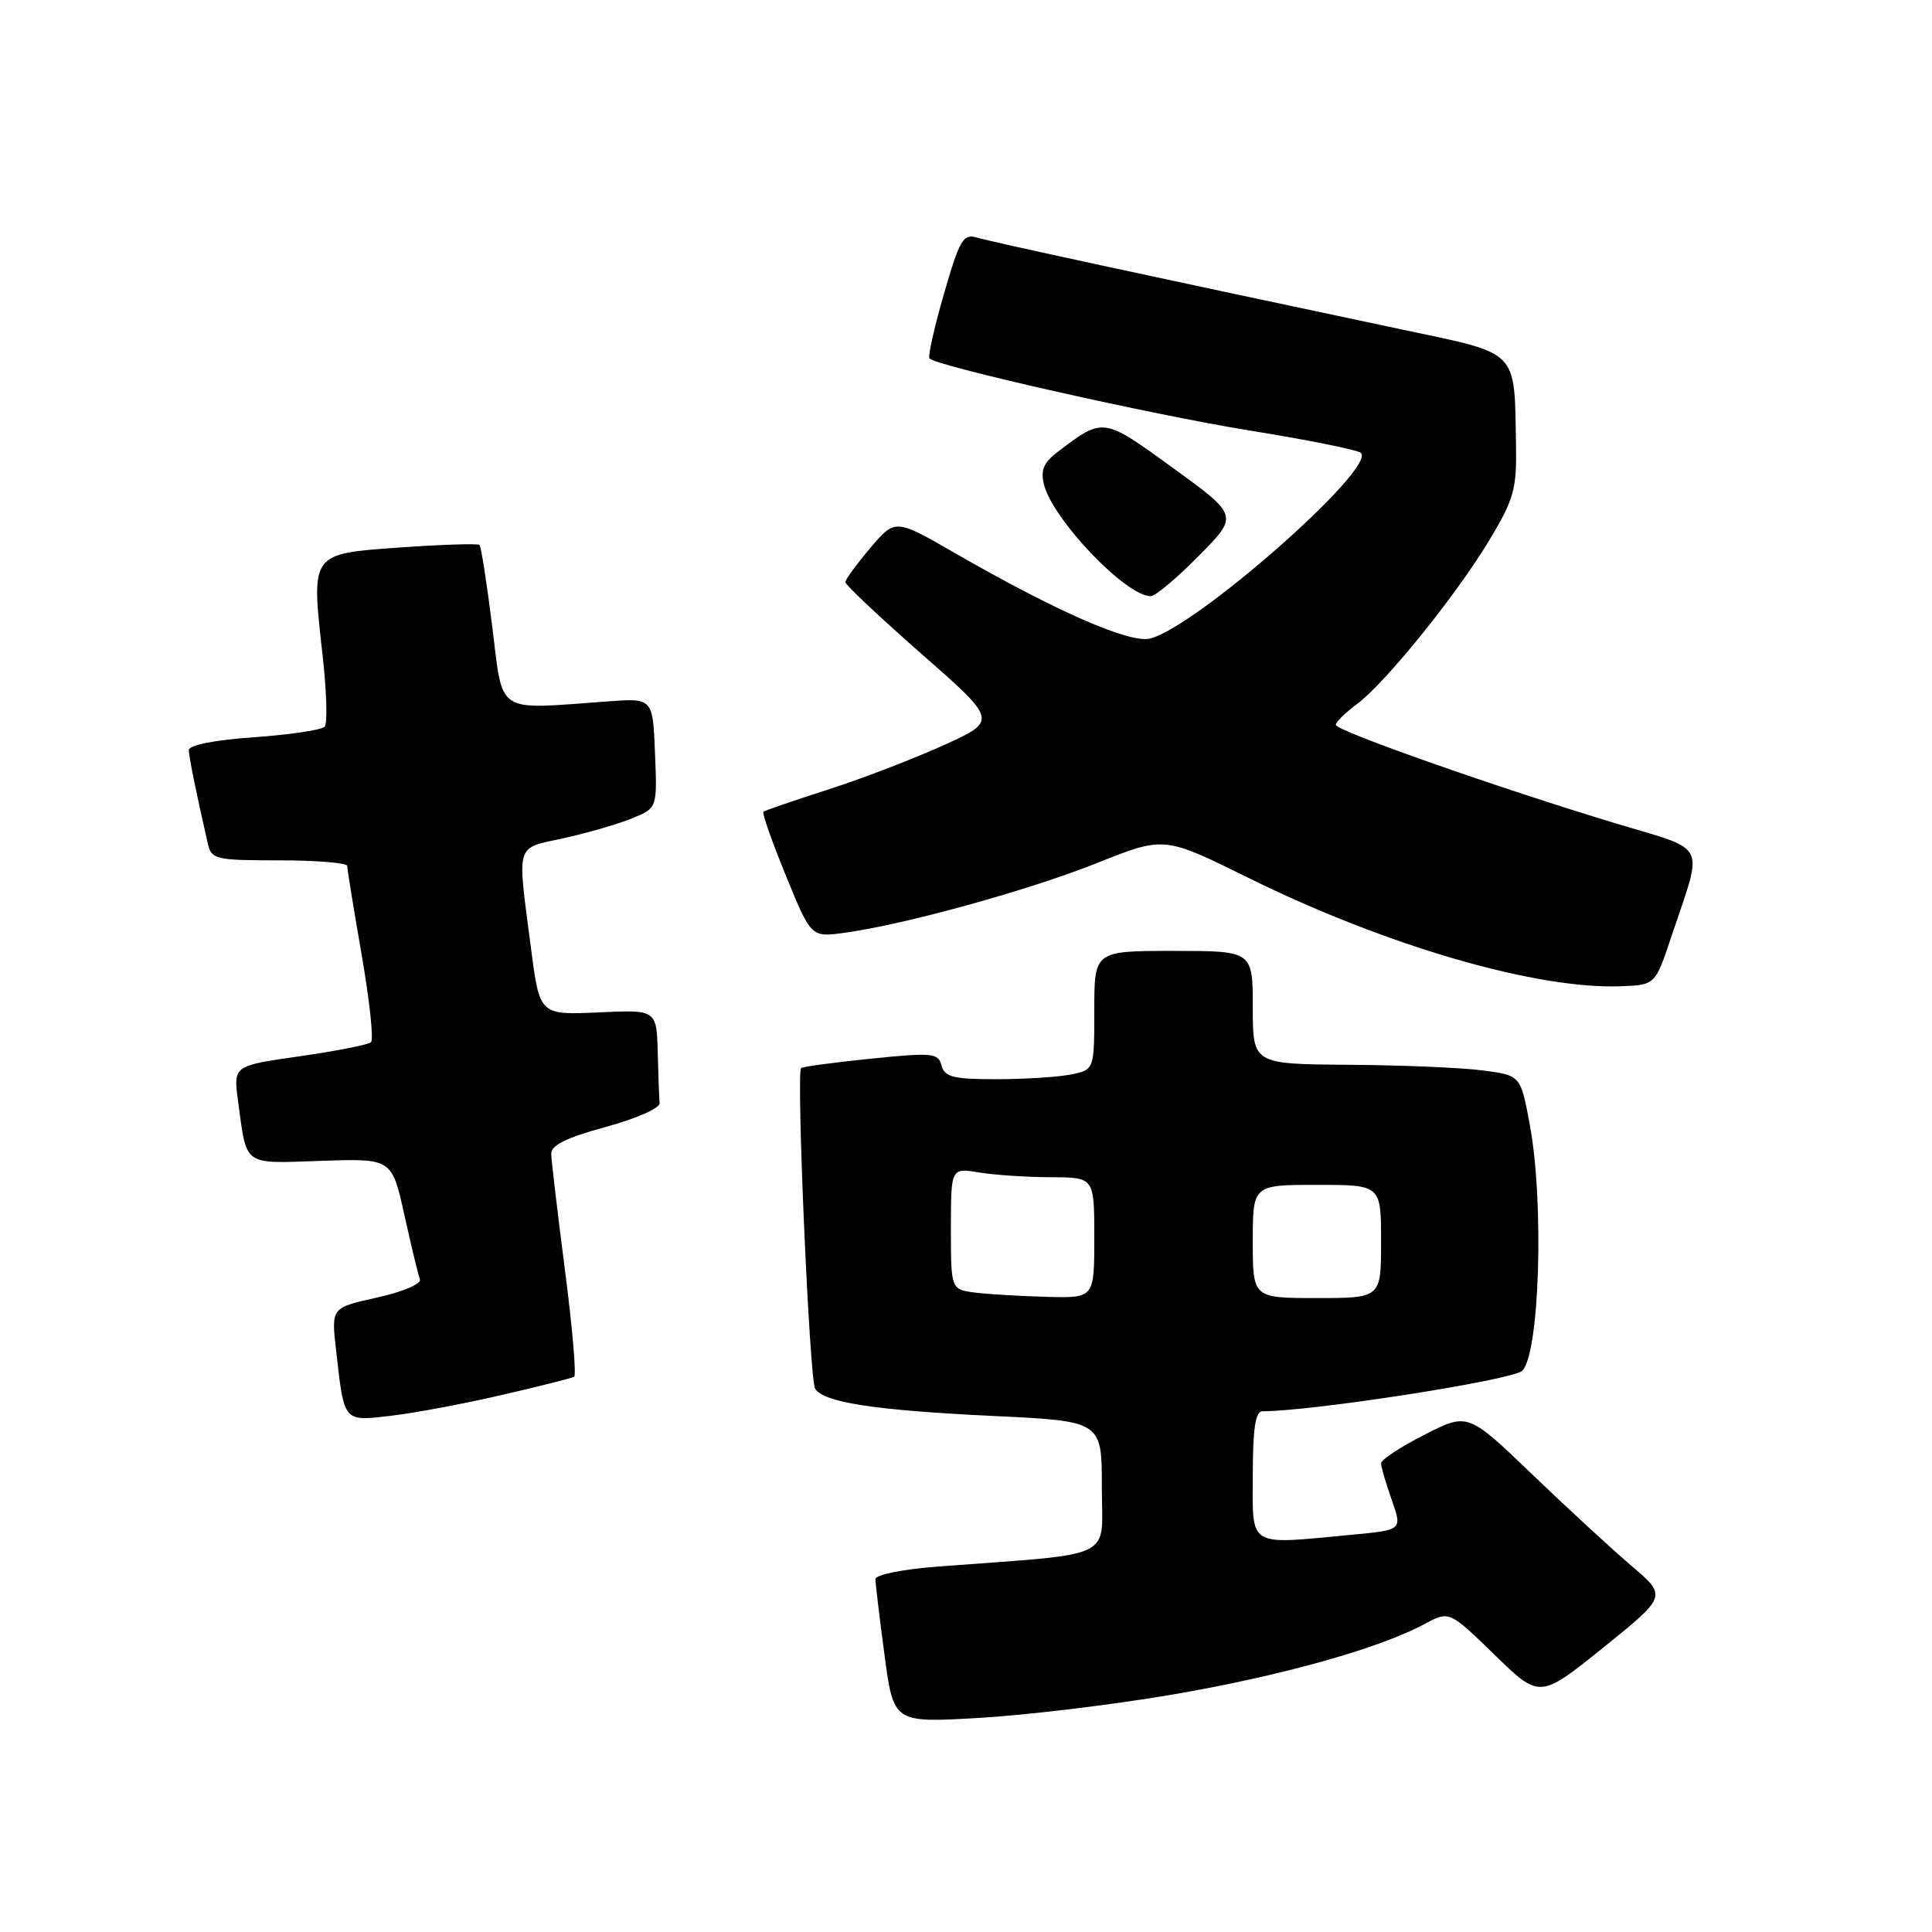 <?xml version="1.0" encoding="UTF-8" standalone="no"?>
<!DOCTYPE svg PUBLIC "-//W3C//DTD SVG 1.1//EN" "http://www.w3.org/Graphics/SVG/1.1/DTD/svg11.dtd" >
<svg xmlns="http://www.w3.org/2000/svg" xmlns:xlink="http://www.w3.org/1999/xlink" version="1.1" viewBox="0 0 256 256">
 <g >
 <path fill="currentColor"
d=" M 155.17 224.57 C 169.57 222.12 182.69 218.46 188.77 215.19 C 192.03 213.43 192.03 213.43 198.03 219.26 C 204.02 225.09 204.02 225.09 212.46 218.30 C 220.89 211.50 220.89 211.50 216.20 207.50 C 213.61 205.30 207.68 199.83 203.00 195.34 C 194.50 187.18 194.50 187.18 188.75 190.11 C 185.59 191.72 183.00 193.42 183.00 193.89 C 183.00 194.36 183.63 196.54 184.41 198.74 C 185.82 202.73 185.82 202.73 179.16 203.36 C 165.16 204.68 166.00 205.18 166.00 195.50 C 166.00 189.34 166.35 187.00 167.26 187.00 C 173.91 187.00 200.48 182.86 201.71 181.63 C 204.01 179.32 204.62 159.32 202.70 149.00 C 201.49 142.50 201.49 142.50 196.49 141.84 C 193.75 141.47 185.76 141.14 178.75 141.09 C 166.00 141.00 166.00 141.00 166.00 133.50 C 166.00 126.00 166.00 126.00 155.50 126.00 C 145.00 126.00 145.00 126.00 145.00 133.88 C 145.00 141.75 145.00 141.75 141.88 142.38 C 140.16 142.72 135.71 143.00 131.99 143.00 C 126.31 143.00 125.16 142.71 124.76 141.19 C 124.32 139.52 123.57 139.45 115.39 140.28 C 110.50 140.78 106.34 141.34 106.15 141.53 C 105.49 142.17 107.26 182.80 108.01 184.01 C 109.14 185.84 115.97 186.88 131.75 187.63 C 146.00 188.31 146.00 188.31 146.00 197.05 C 146.00 206.85 148.28 205.75 124.25 207.58 C 119.65 207.93 116.00 208.66 116.00 209.24 C 116.00 209.81 116.54 214.33 117.20 219.28 C 118.40 228.28 118.40 228.28 129.62 227.64 C 135.79 227.29 147.29 225.91 155.17 224.57 Z  M 66.50 184.84 C 71.45 183.70 75.76 182.61 76.07 182.43 C 76.39 182.25 75.85 175.89 74.86 168.30 C 73.88 160.71 73.06 153.78 73.04 152.90 C 73.01 151.75 75.04 150.75 80.25 149.33 C 84.24 148.25 87.46 146.84 87.40 146.18 C 87.34 145.53 87.23 142.48 87.15 139.40 C 87.00 133.79 87.00 133.79 79.25 134.15 C 71.50 134.50 71.50 134.50 70.34 125.50 C 68.52 111.43 68.19 112.50 74.75 111.05 C 77.91 110.35 81.98 109.17 83.79 108.42 C 87.09 107.06 87.09 107.06 86.79 99.78 C 86.50 92.50 86.50 92.50 80.50 92.94 C 65.49 94.03 66.70 94.81 65.23 83.05 C 64.51 77.30 63.75 72.42 63.54 72.21 C 63.33 72.00 58.62 72.15 53.07 72.54 C 41.07 73.39 41.22 73.20 42.74 86.79 C 43.28 91.58 43.41 95.85 43.02 96.29 C 42.64 96.72 38.43 97.35 33.66 97.69 C 28.37 98.06 25.01 98.73 25.02 99.40 C 25.05 100.37 25.90 104.59 27.53 111.75 C 28.01 113.88 28.52 114.00 37.02 114.00 C 41.96 114.00 46.00 114.34 46.01 114.75 C 46.01 115.16 46.87 120.45 47.92 126.50 C 48.97 132.55 49.53 137.77 49.16 138.10 C 48.80 138.43 44.54 139.27 39.71 139.96 C 30.91 141.22 30.91 141.22 31.54 145.86 C 32.73 154.66 32.06 154.17 42.55 153.82 C 51.92 153.50 51.92 153.50 53.58 160.98 C 54.49 165.09 55.42 168.93 55.64 169.52 C 55.87 170.11 53.39 171.17 49.97 171.93 C 43.89 173.27 43.89 173.27 44.53 178.89 C 45.63 188.57 45.43 188.34 51.86 187.59 C 54.96 187.23 61.55 185.99 66.50 184.84 Z  M 221.50 124.00 C 225.72 111.39 226.43 112.83 214.22 109.14 C 198.52 104.40 177.00 96.83 177.00 96.05 C 177.00 95.68 178.25 94.45 179.77 93.32 C 183.53 90.55 192.98 78.85 197.39 71.50 C 200.60 66.15 200.98 64.79 200.88 59.00 C 200.65 46.19 201.42 46.98 186.00 43.71 C 152.44 36.61 131.34 32.05 129.45 31.48 C 127.63 30.94 127.16 31.74 125.07 38.97 C 123.78 43.42 122.93 47.26 123.16 47.50 C 124.21 48.54 152.77 54.98 165.50 57.03 C 173.20 58.27 179.86 59.61 180.31 60.00 C 182.50 61.94 158.53 83.07 152.40 84.61 C 149.72 85.29 139.93 81.00 126.56 73.30 C 118.61 68.72 118.61 68.72 115.32 72.61 C 113.51 74.75 112.02 76.79 112.01 77.14 C 112.01 77.49 116.54 81.76 122.10 86.64 C 132.20 95.50 132.20 95.50 124.98 98.77 C 121.01 100.57 114.10 103.22 109.63 104.65 C 105.16 106.09 101.34 107.40 101.15 107.56 C 100.96 107.73 102.30 111.54 104.14 116.04 C 107.48 124.21 107.48 124.21 111.90 123.60 C 119.91 122.50 136.34 117.96 145.38 114.35 C 154.25 110.80 154.25 110.80 165.38 116.30 C 183.67 125.34 203.66 131.15 214.91 130.68 C 219.33 130.50 219.33 130.50 221.50 124.00 Z  M 158.84 73.66 C 164.12 68.32 164.12 68.32 155.47 62.04 C 146.13 55.25 146.22 55.26 140.11 59.91 C 138.29 61.29 137.86 62.32 138.33 64.20 C 139.51 68.87 149.19 79.00 152.48 79.00 C 153.08 79.00 155.94 76.60 158.84 73.66 Z  M 129.25 171.28 C 126.00 170.87 126.00 170.87 126.00 162.81 C 126.00 154.74 126.00 154.74 129.75 155.36 C 131.81 155.70 136.09 155.98 139.25 155.99 C 145.00 156.00 145.00 156.00 145.00 164.00 C 145.00 172.00 145.00 172.00 138.75 171.84 C 135.31 171.75 131.04 171.50 129.25 171.28 Z  M 166.00 164.50 C 166.00 157.00 166.00 157.00 174.50 157.00 C 183.00 157.00 183.00 157.00 183.00 164.50 C 183.00 172.00 183.00 172.00 174.50 172.00 C 166.00 172.00 166.00 172.00 166.00 164.50 Z "/>
</g>
</svg>